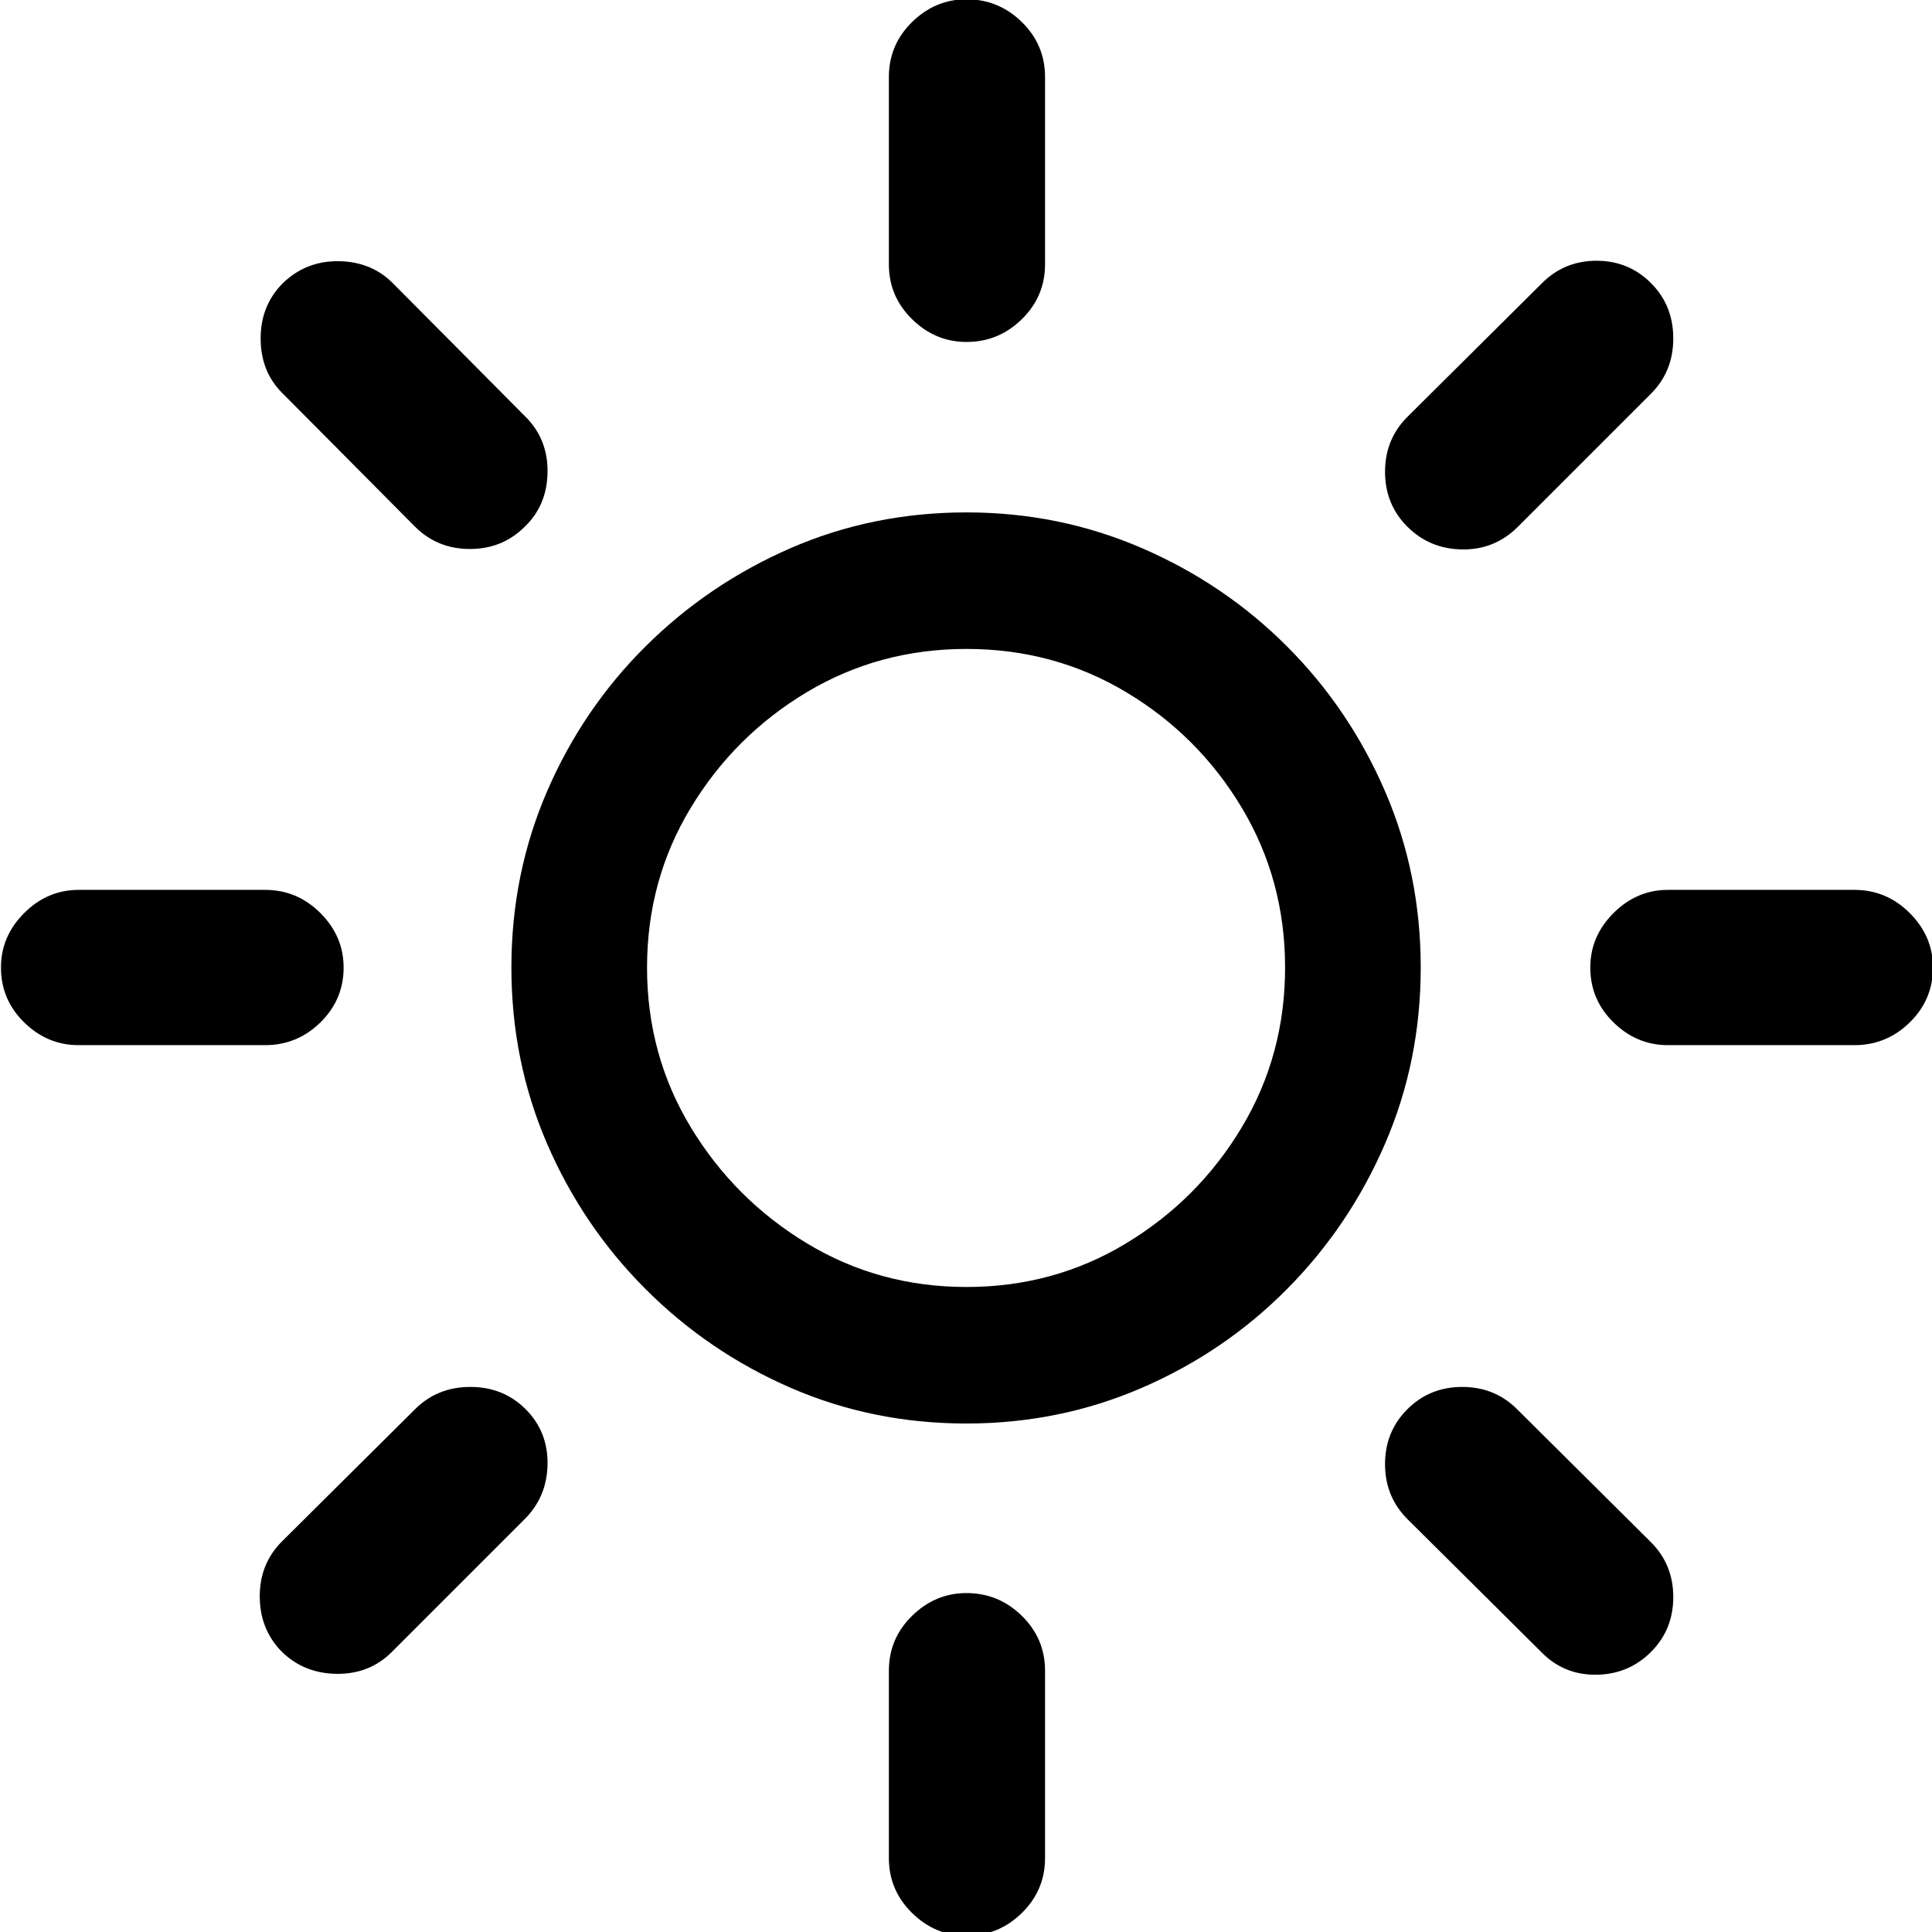 <?xml version="1.0" encoding="UTF-8"?>
<svg width="1000px" height="1000px" viewBox="0 0 1000 1000" xmlns="http://www.w3.org/2000/svg" xmlns:xlink="http://www.w3.org/1999/xlink" version="1.1">
 <!-- Generated by Pixelmator Pro 2.0.6 -->
 <path id="􀆭" d="M540.912 39.814 C540.912 28.728 536.909 19.259 528.903 11.407 520.897 3.555 511.351 -0.371 500.265 -0.371 489.488 -0.371 480.096 3.555 472.09 11.407 464.084 19.259 460.08 28.728 460.08 39.814 L460.08 136.811 C460.08 147.897 464.084 157.366 472.09 165.218 480.096 173.07 489.488 176.996 500.265 176.996 511.351 176.996 520.897 173.07 528.903 165.218 536.909 157.366 540.912 147.897 540.912 136.811 Z M540.912 864.756 C540.912 853.67 536.909 844.202 528.903 836.349 520.897 828.497 511.351 824.571 500.265 824.571 489.488 824.571 480.096 828.497 472.09 836.349 464.084 844.202 460.08 853.67 460.08 864.756 L460.08 961.754 C460.08 972.839 464.084 982.308 472.09 990.16 480.096 998.012 489.488 1001.938 500.265 1001.938 511.351 1001.938 520.897 998.012 528.903 990.16 536.909 982.308 540.912 972.839 540.912 961.754 Z M959.849 540.968 C970.935 540.968 980.48 537.042 988.487 529.19 996.493 521.338 1000.496 511.869 1000.496 500.784 1000.496 490.006 996.493 480.614 988.487 472.608 980.48 464.602 970.935 460.599 959.849 460.599 L863.314 460.599 C852.536 460.599 843.145 464.602 835.138 472.608 827.131 480.614 823.129 490.006 823.129 500.784 823.129 511.869 827.131 521.338 835.138 529.19 843.145 537.042 852.536 540.968 863.314 540.968 Z M40.681 460.599 C29.904 460.599 20.511 464.602 12.505 472.608 4.499 480.614 0.496 490.006 0.496 500.784 0.496 511.869 4.499 521.338 12.505 529.19 20.511 537.042 29.904 540.968 40.681 540.968 L137.217 540.968 C148.302 540.968 157.848 537.042 165.854 529.19 173.86 521.338 177.863 511.869 177.863 500.784 177.863 490.006 173.86 480.614 165.854 472.608 157.848 464.602 148.302 460.599 137.217 460.599 Z M214.815 272.608 C222.513 280.307 231.982 284.155 243.221 284.155 254.46 284.155 263.929 280.307 271.628 272.608 279.326 265.218 283.252 255.826 283.406 244.433 283.56 233.039 279.788 223.494 272.09 215.795 L203.267 146.511 C195.877 139.121 186.562 135.349 175.323 135.195 164.084 135.04 154.46 138.813 146.455 146.511 138.756 154.209 134.907 163.756 134.907 175.149 134.907 186.541 138.602 195.934 145.993 203.324 Z M728.441 215.795 C720.742 223.494 716.893 232.962 716.893 244.202 716.893 255.441 720.742 264.91 728.441 272.608 736.139 280.307 745.608 284.233 756.847 284.386 768.086 284.54 777.71 280.614 785.716 272.608 L854.538 203.786 C862.235 196.088 866.085 186.541 866.085 175.149 866.085 163.756 862.235 154.209 854.538 146.511 846.84 138.813 837.448 134.964 826.362 134.964 815.277 134.964 805.884 138.813 798.187 146.511 Z M785.254 729.421 C777.555 721.723 768.086 717.874 756.847 717.874 745.608 717.874 736.139 721.723 728.441 729.421 720.742 737.12 716.893 746.588 716.893 757.828 716.893 769.067 720.742 778.536 728.441 786.234 L798.187 855.518 C805.884 863.217 815.277 866.988 826.362 866.834 837.448 866.681 846.84 862.755 854.538 855.056 862.235 847.358 866.085 837.889 866.085 826.65 866.085 815.411 862.235 805.942 854.538 798.243 Z M145.993 797.781 C138.294 805.48 134.445 814.949 134.445 826.188 134.445 837.427 138.14 846.896 145.531 854.594 153.229 862.293 162.775 866.219 174.168 866.373 185.562 866.526 195.107 862.755 202.806 855.056 L271.628 786.234 C279.326 778.536 283.252 769.067 283.406 757.828 283.56 746.588 279.788 737.12 272.09 729.421 264.391 721.723 254.846 717.874 243.452 717.874 232.059 717.874 222.513 721.723 214.815 729.421 Z M500.265 265.218 C467.933 265.218 437.602 271.376 409.272 283.694 380.942 296.011 355.923 312.947 334.214 334.502 312.505 356.057 295.492 381.076 283.175 409.56 270.858 438.043 264.699 468.451 264.699 500.784 264.699 533.116 270.858 563.524 283.175 592.008 295.492 620.491 312.505 645.587 334.214 667.296 355.923 689.005 380.942 706.018 409.272 718.336 437.602 730.653 467.933 736.811 500.265 736.811 532.29 736.811 562.544 730.653 591.027 718.336 619.511 706.018 644.53 689.005 666.085 667.296 687.64 645.587 704.576 620.491 716.893 592.008 729.211 563.524 735.369 533.116 735.369 500.784 735.369 468.451 729.211 438.043 716.893 409.56 704.576 381.076 687.64 356.057 666.085 334.502 644.53 312.947 619.511 296.011 591.027 283.694 562.544 271.376 532.29 265.218 500.265 265.218 Z M500.265 335.888 C530.443 335.888 558.002 343.355 582.944 358.289 607.886 373.224 627.825 393.162 642.759 418.105 657.694 443.047 665.161 470.606 665.161 500.784 665.161 530.961 657.694 558.52 642.759 583.463 627.825 608.405 607.886 628.42 582.944 643.509 558.002 658.598 530.443 666.142 500.265 666.142 470.088 666.142 442.528 658.598 417.586 643.509 392.644 628.42 372.629 608.405 357.54 583.463 342.451 558.52 334.907 530.961 334.907 500.784 334.907 470.606 342.451 443.047 357.54 418.105 372.629 393.162 392.644 373.224 417.586 358.289 442.528 343.355 470.088 335.888 500.265 335.888 Z" fill="#000000" fill-opacity="1" stroke="none"/>
</svg>
